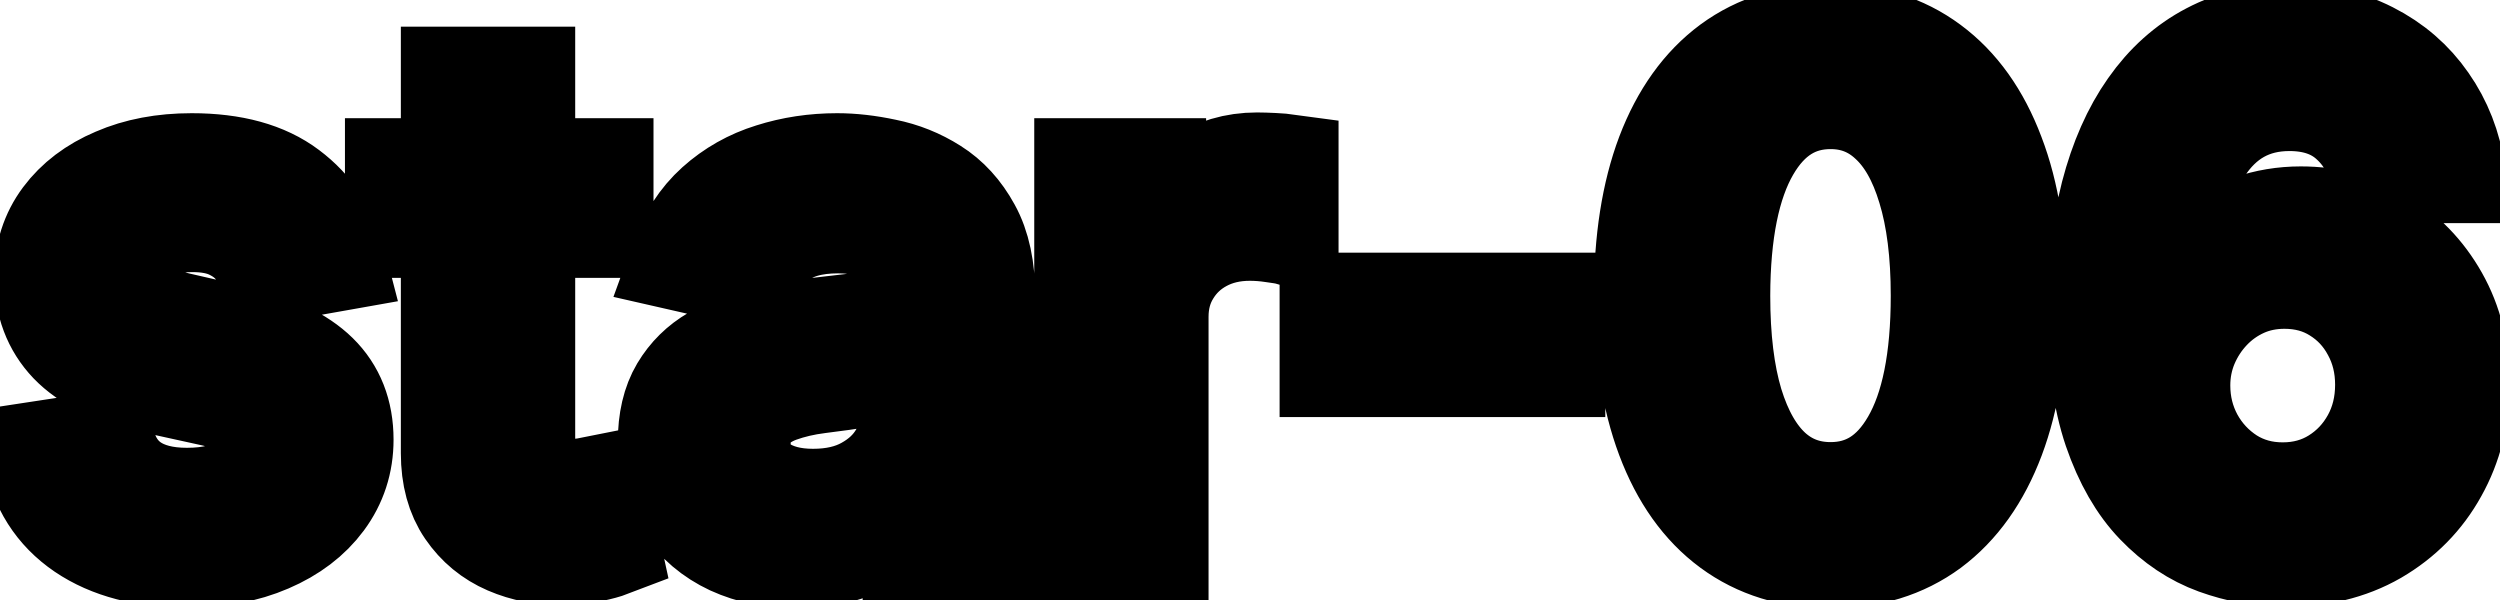<svg viewBox="0 0 50 12" fill="none" stroke-width="2" stroke="currentColor" aria-hidden="true">
  <path d="M6.722 5.228L5.374 5.467C5.318 5.294 5.228 5.13 5.106 4.974C4.987 4.819 4.824 4.691 4.619 4.592C4.413 4.492 4.156 4.442 3.848 4.442C3.427 4.442 3.076 4.537 2.794 4.726C2.512 4.911 2.371 5.152 2.371 5.447C2.371 5.702 2.466 5.907 2.655 6.063C2.844 6.219 3.149 6.347 3.57 6.446L4.783 6.724C5.485 6.887 6.009 7.137 6.354 7.475C6.698 7.813 6.871 8.252 6.871 8.793C6.871 9.25 6.738 9.658 6.473 10.016C6.211 10.37 5.845 10.649 5.374 10.851C4.907 11.053 4.365 11.154 3.749 11.154C2.893 11.154 2.196 10.972 1.656 10.607C1.115 10.239 0.784 9.717 0.661 9.041L2.098 8.822C2.188 9.197 2.371 9.48 2.65 9.673C2.928 9.862 3.291 9.956 3.739 9.956C4.226 9.956 4.615 9.855 4.907 9.653C5.199 9.447 5.344 9.197 5.344 8.902C5.344 8.663 5.255 8.463 5.076 8.3C4.9 8.138 4.63 8.015 4.266 7.933L2.973 7.649C2.26 7.487 1.733 7.228 1.392 6.874C1.054 6.519 0.885 6.07 0.885 5.526C0.885 5.076 1.011 4.681 1.263 4.343C1.515 4.005 1.863 3.741 2.307 3.553C2.751 3.36 3.26 3.264 3.833 3.264C4.658 3.264 5.308 3.443 5.782 3.801C6.256 4.156 6.569 4.631 6.722 5.228ZM12.07 3.364V4.557H7.899V3.364H12.07ZM9.017 1.534H10.504V8.758C10.504 9.046 10.547 9.263 10.633 9.409C10.719 9.552 10.83 9.649 10.966 9.702C11.105 9.752 11.256 9.777 11.418 9.777C11.538 9.777 11.642 9.769 11.732 9.752C11.821 9.736 11.891 9.722 11.941 9.712L12.209 10.94C12.123 10.973 12 11.007 11.841 11.04C11.682 11.076 11.483 11.096 11.245 11.099C10.853 11.106 10.489 11.037 10.151 10.891C9.813 10.745 9.539 10.519 9.33 10.214C9.122 9.91 9.017 9.527 9.017 9.066V1.534ZM15.936 11.169C15.453 11.169 15.015 11.079 14.624 10.901C14.233 10.718 13.923 10.455 13.694 10.11C13.469 9.765 13.356 9.343 13.356 8.842C13.356 8.411 13.439 8.057 13.605 7.778C13.771 7.5 13.994 7.28 14.276 7.117C14.558 6.955 14.873 6.832 15.22 6.749C15.569 6.666 15.923 6.603 16.284 6.56C16.742 6.507 17.113 6.464 17.398 6.431C17.683 6.395 17.89 6.337 18.02 6.257C18.149 6.178 18.213 6.048 18.213 5.869V5.835C18.213 5.4 18.091 5.064 17.846 4.825C17.604 4.587 17.242 4.467 16.762 4.467C16.261 4.467 15.867 4.578 15.579 4.8C15.293 5.019 15.096 5.263 14.987 5.531L13.59 5.213C13.756 4.749 13.998 4.375 14.316 4.089C14.637 3.801 15.007 3.592 15.424 3.463C15.842 3.33 16.281 3.264 16.742 3.264C17.047 3.264 17.37 3.301 17.711 3.374C18.056 3.443 18.378 3.572 18.676 3.761C18.977 3.95 19.224 4.22 19.416 4.572C19.609 4.92 19.705 5.372 19.705 5.929V11H18.253V9.956H18.194C18.097 10.148 17.953 10.337 17.761 10.523C17.569 10.708 17.322 10.863 17.02 10.985C16.719 11.108 16.357 11.169 15.936 11.169ZM16.26 9.976C16.671 9.976 17.022 9.895 17.314 9.732C17.608 9.57 17.832 9.358 17.985 9.096C18.14 8.831 18.218 8.547 18.218 8.246V7.261C18.165 7.314 18.063 7.364 17.91 7.411C17.761 7.454 17.59 7.492 17.398 7.525C17.206 7.555 17.019 7.583 16.836 7.609C16.654 7.633 16.502 7.652 16.379 7.669C16.091 7.705 15.827 7.767 15.588 7.853C15.353 7.939 15.164 8.063 15.022 8.226C14.883 8.385 14.813 8.597 14.813 8.862C14.813 9.23 14.949 9.509 15.22 9.697C15.492 9.883 15.839 9.976 16.26 9.976ZM21.685 11V3.364H23.122V4.577H23.201C23.34 4.166 23.586 3.843 23.937 3.607C24.292 3.369 24.693 3.249 25.14 3.249C25.233 3.249 25.342 3.253 25.468 3.259C25.598 3.266 25.699 3.274 25.771 3.284V4.706C25.712 4.689 25.606 4.671 25.453 4.651C25.301 4.628 25.148 4.616 24.996 4.616C24.645 4.616 24.331 4.691 24.056 4.84C23.785 4.986 23.569 5.19 23.41 5.452C23.251 5.71 23.171 6.005 23.171 6.337V11H21.685ZM31.106 6.053V7.341H26.592V6.053H31.106ZM36.612 11.169C35.827 11.166 35.155 10.959 34.599 10.548C34.042 10.137 33.616 9.538 33.321 8.753C33.026 7.967 32.878 7.021 32.878 5.914C32.878 4.81 33.026 3.867 33.321 3.085C33.619 2.303 34.047 1.706 34.603 1.295C35.164 0.884 35.833 0.679 36.612 0.679C37.391 0.679 38.059 0.886 38.616 1.3C39.172 1.711 39.598 2.308 39.893 3.09C40.192 3.869 40.341 4.81 40.341 5.914C40.341 7.024 40.193 7.972 39.898 8.758C39.603 9.54 39.177 10.138 38.621 10.553C38.064 10.963 37.394 11.169 36.612 11.169ZM36.612 9.842C37.301 9.842 37.84 9.505 38.228 8.832C38.619 8.16 38.815 7.187 38.815 5.914C38.815 5.069 38.725 4.355 38.546 3.771C38.37 3.185 38.117 2.741 37.785 2.439C37.457 2.134 37.066 1.982 36.612 1.982C35.926 1.982 35.387 2.32 34.996 2.996C34.605 3.672 34.408 4.645 34.405 5.914C34.405 6.763 34.492 7.48 34.668 8.067C34.847 8.65 35.101 9.093 35.429 9.394C35.757 9.692 36.151 9.842 36.612 9.842ZM45.659 11.139C45.205 11.133 44.758 11.05 44.317 10.891C43.879 10.732 43.481 10.466 43.124 10.095C42.766 9.724 42.479 9.225 42.264 8.599C42.051 7.972 41.945 7.19 41.945 6.252C41.945 5.364 42.033 4.575 42.209 3.886C42.388 3.196 42.645 2.615 42.979 2.141C43.314 1.663 43.718 1.3 44.193 1.052C44.666 0.803 45.198 0.679 45.788 0.679C46.395 0.679 46.934 0.798 47.404 1.037C47.875 1.276 48.256 1.605 48.548 2.026C48.843 2.447 49.03 2.926 49.109 3.463H47.593C47.49 3.039 47.286 2.692 46.981 2.424C46.677 2.156 46.279 2.021 45.788 2.021C45.043 2.021 44.461 2.346 44.043 2.996C43.629 3.645 43.42 4.549 43.417 5.705H43.492C43.667 5.417 43.883 5.172 44.138 4.969C44.396 4.764 44.685 4.607 45.003 4.497C45.324 4.384 45.662 4.328 46.017 4.328C46.607 4.328 47.141 4.472 47.618 4.761C48.099 5.046 48.481 5.44 48.766 5.944C49.051 6.448 49.194 7.024 49.194 7.674C49.194 8.324 49.046 8.912 48.751 9.439C48.46 9.966 48.049 10.383 47.519 10.692C46.988 10.997 46.368 11.146 45.659 11.139ZM45.654 9.847C46.045 9.847 46.395 9.75 46.703 9.558C47.011 9.366 47.255 9.107 47.434 8.783C47.613 8.458 47.702 8.095 47.702 7.694C47.702 7.303 47.615 6.947 47.439 6.625C47.267 6.303 47.028 6.048 46.723 5.859C46.421 5.67 46.077 5.576 45.689 5.576C45.394 5.576 45.12 5.632 44.869 5.745C44.62 5.858 44.401 6.013 44.212 6.212C44.023 6.411 43.874 6.64 43.765 6.898C43.659 7.154 43.606 7.424 43.606 7.709C43.606 8.09 43.694 8.443 43.869 8.768C44.048 9.093 44.292 9.354 44.6 9.553C44.912 9.749 45.263 9.847 45.654 9.847Z" fill="black"/>
</svg>
